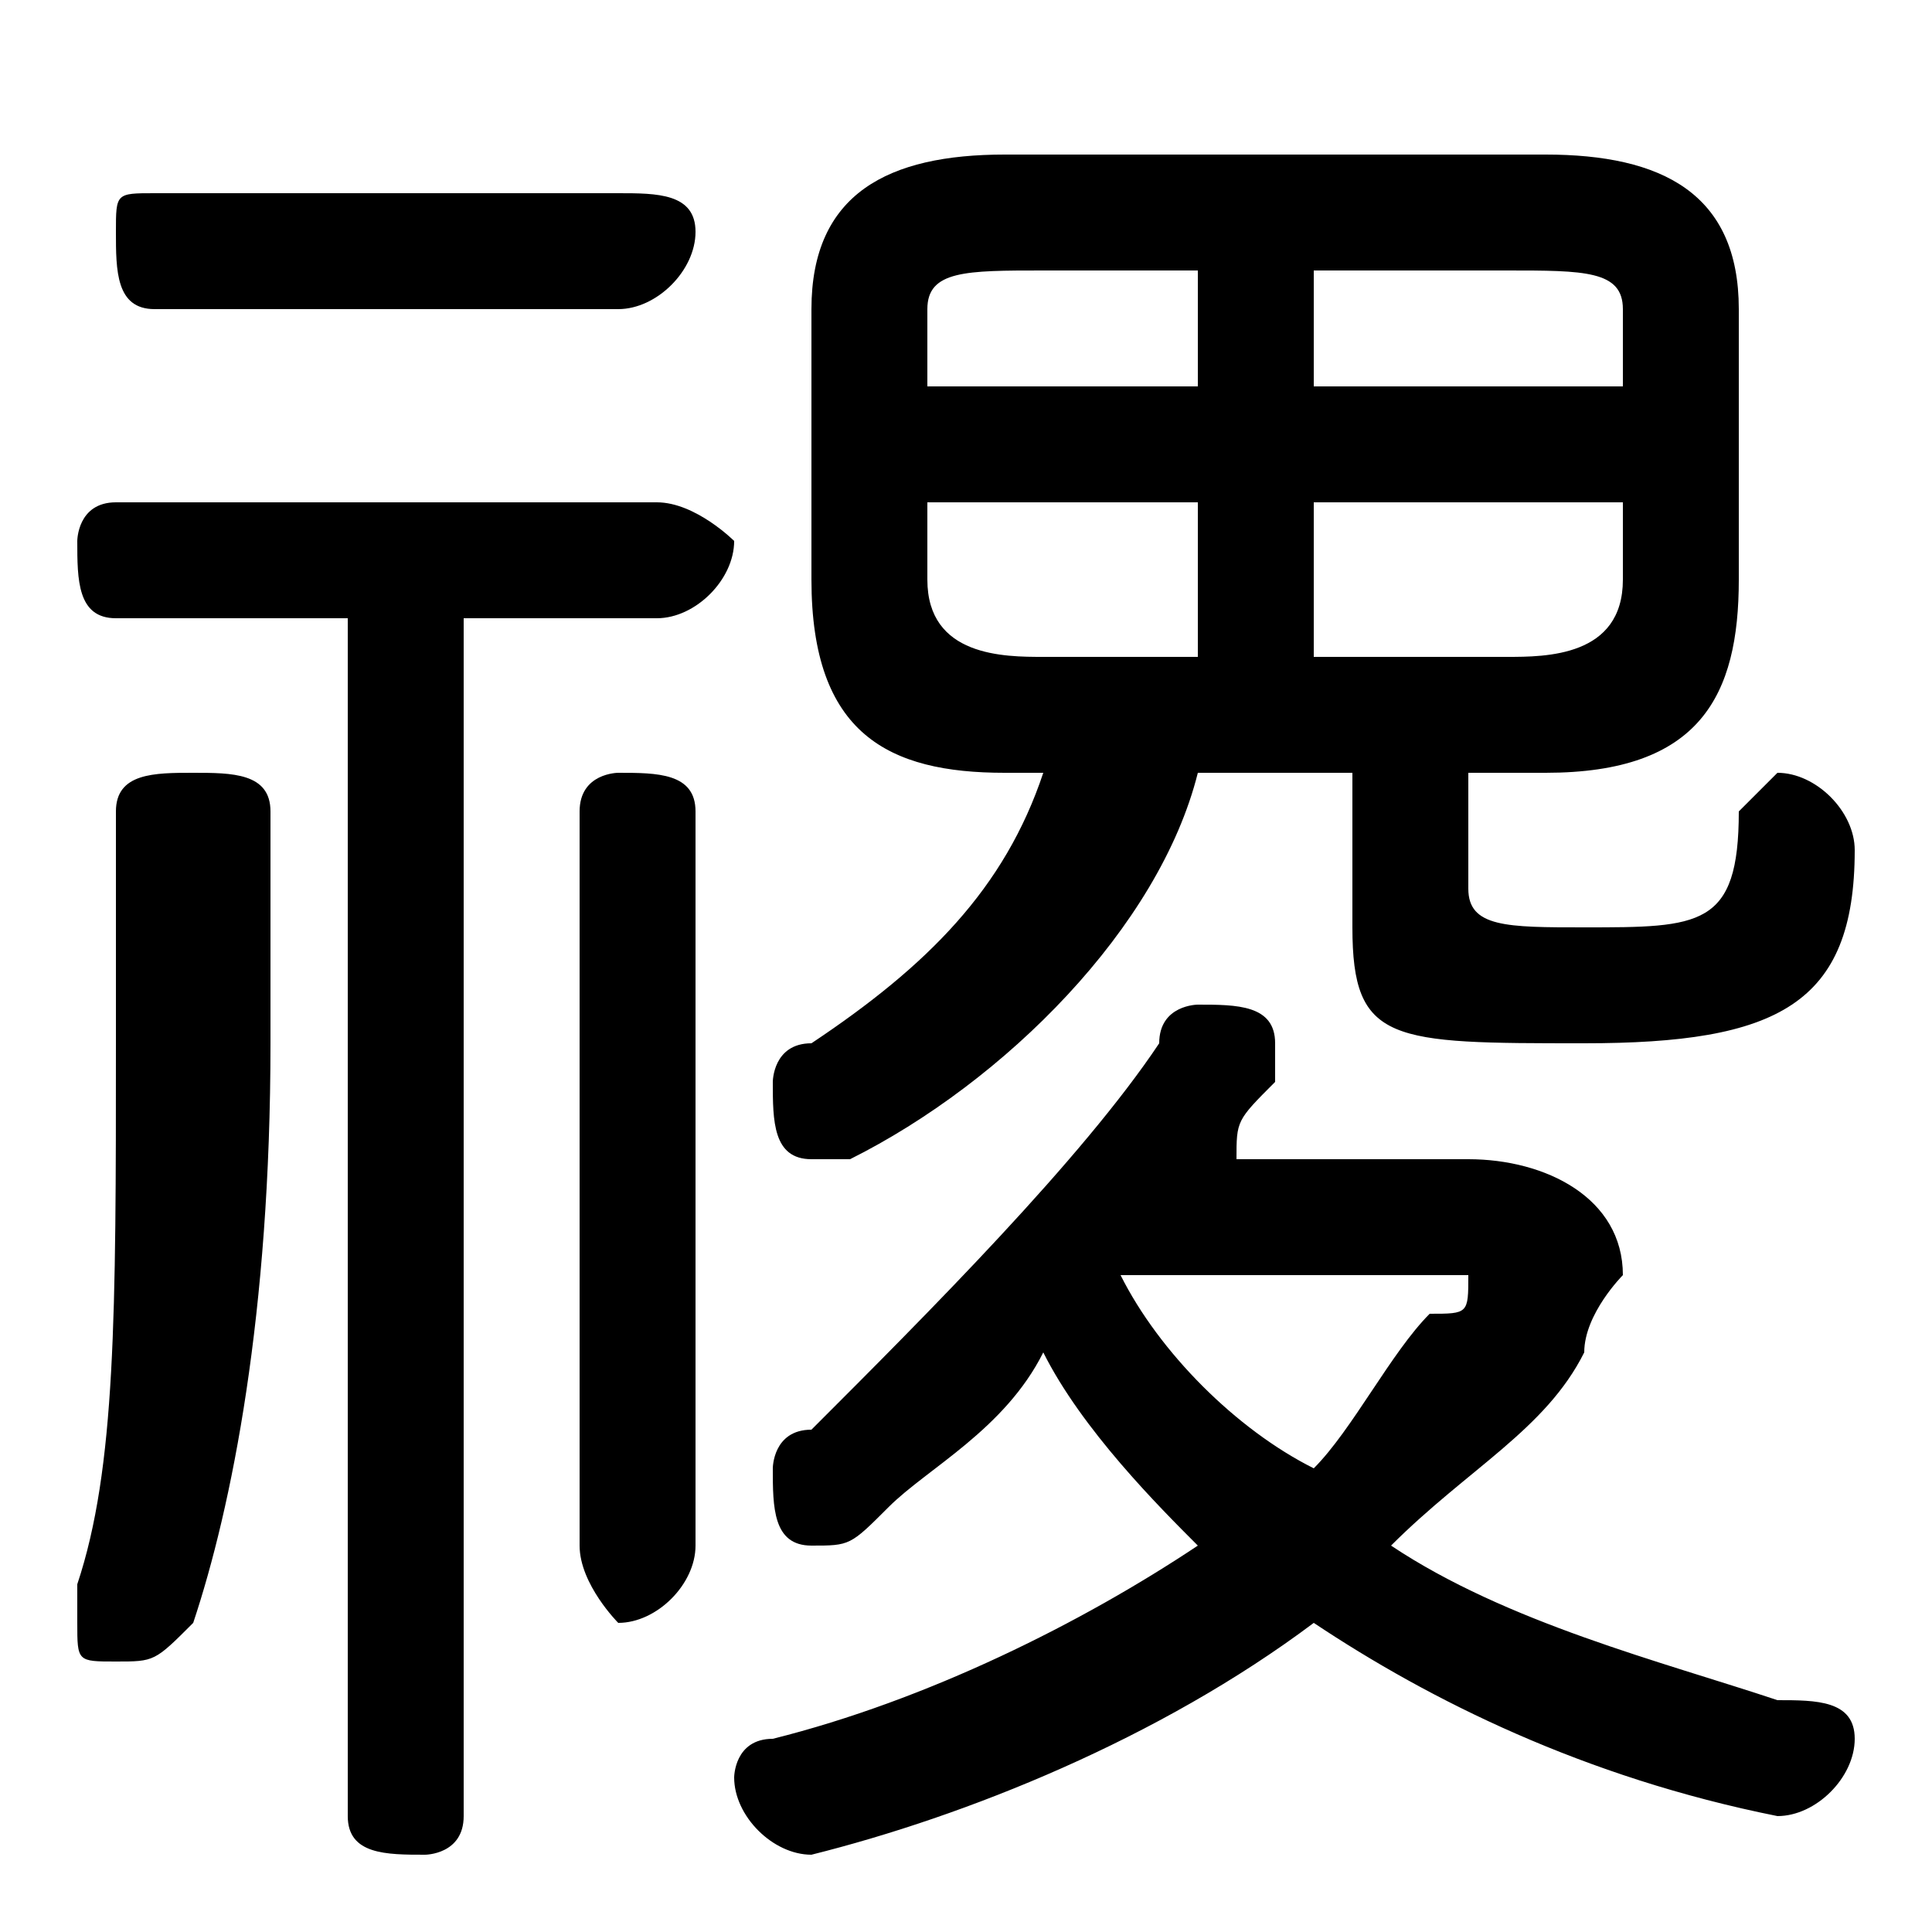 <svg xmlns="http://www.w3.org/2000/svg" viewBox="0 -44.0 50.0 50.0">
    <rect x="0" y="-44.0" width="50.0" height="50.0" fill="#808080" stroke="none"/>
    <g transform="scale(1, -1)">
        <!-- ボディの枠 -->
        <rect x="0" y="-6.0" width="50.0" height="50.0"
            stroke="white" fill="white"/>
        <!-- グリフ座標系の原点 -->
        <circle cx="0" cy="0" r="5" fill="white"/>
        <!-- グリフのアウトライン -->
        <g style="fill:black;stroke:#000000;stroke-width:0;stroke-linecap:round;stroke-linejoin:round;">
        <path d="M 35.0 24.0 L 35.0 20.0 C 35.0 17.0 36.0 17.0 41.0 17.0 C 46.0 17.0 48.0 18.0 48.0 22.0 C 48.0 23.0 47.0 24.0 46.0 24.0 C 46.0 24.0 45.0 23.0 45.0 23.0 C 45.0 20.0 44.0 20.0 41.0 20.0 C 39.0 20.0 38.0 20.0 38.0 21.0 L 38.0 24.0 L 40.0 24.0 C 44.0 24.0 45.0 26.0 45.0 29.0 L 45.0 36.0 C 45.0 39.0 43.0 40.0 40.0 40.0 L 26.0 40.0 C 23.0 40.0 21.0 39.0 21.0 36.0 L 21.0 29.0 C 21.0 25.0 23.0 24.0 26.0 24.0 L 27.0 24.0 C 26.0 21.0 24.0 19.0 21.0 17.0 C 20.0 17.0 20.0 16.0 20.0 16.0 C 20.0 15.0 20.0 14.0 21.0 14.0 C 21.0 14.0 22.0 14.0 22.0 14.0 C 26.0 16.0 30.0 20.0 31.0 24.0 Z M 31.0 31.0 L 31.0 27.0 L 27.0 27.0 C 26.0 27.0 24.0 27.0 24.0 29.0 L 24.0 31.0 Z M 34.0 31.0 L 42.0 31.0 L 42.0 29.0 C 42.0 27.0 40.0 27.0 39.0 27.0 L 34.0 27.0 Z M 34.0 37.0 L 39.0 37.0 C 41.0 37.0 42.0 37.0 42.0 36.0 L 42.0 34.0 L 34.0 34.0 Z M 31.0 37.0 L 31.0 34.0 L 24.0 34.0 L 24.0 36.0 C 24.0 37.0 25.0 37.0 27.0 37.0 Z M 32.0 14.0 C 32.0 15.0 32.0 15.0 33.0 16.0 C 33.0 16.0 33.0 16.0 33.0 17.0 C 33.0 18.0 32.0 18.0 31.0 18.0 C 31.0 18.0 30.0 18.0 30.0 17.0 C 28.0 14.0 24.0 10.0 21.0 7.0 C 20.0 7.0 20.0 6.0 20.0 6.0 C 20.0 5.0 20.0 4.0 21.0 4.0 C 22.0 4.0 22.0 4.0 23.0 5.0 C 24.0 6.0 26.0 7.0 27.0 9.0 C 28.0 7.0 30.0 5.0 31.0 4.0 C 28.0 2.0 24.0 0.0 20.0 -1.0 C 19.0 -1.0 19.0 -2.0 19.0 -2.0 C 19.0 -3.0 20.0 -4.0 21.0 -4.0 C 21.0 -4.0 21.0 -4.0 21.0 -4.0 C 25.0 -3.0 30.0 -1.0 34.0 2.0 C 37.0 -0.0 41.0 -2.0 46.0 -3.0 C 47.0 -3.0 48.0 -2.0 48.0 -1.0 C 48.0 -0.0 47.0 0.0 46.0 0.0 C 43.0 1.0 39.0 2.0 36.0 4.0 C 38.0 6.0 40.0 7.0 41.0 9.0 C 41.0 10.0 42.0 11.0 42.0 11.0 C 42.0 13.0 40.0 14.0 38.0 14.0 Z M 37.0 11.0 C 37.0 11.0 38.0 11.0 38.0 11.0 C 38.0 10.0 38.0 10.0 37.0 10.0 C 36.0 9.0 35.0 7.0 34.0 6.0 C 32.0 7.0 30.0 9.0 29.0 11.0 C 29.0 11.0 29.0 11.0 30.0 11.0 Z M 9.0 28.0 L 9.0 -3.0 C 9.0 -4.0 10.0 -4.0 11.0 -4.0 C 11.0 -4.0 12.0 -4.0 12.0 -3.0 L 12.0 28.0 L 17.0 28.0 C 18.0 28.0 19.0 29.0 19.0 30.0 C 19.0 30.0 18.0 31.0 17.0 31.0 L 3.0 31.0 C 2.0 31.0 2.0 30.0 2.0 30.0 C 2.0 29.0 2.0 28.0 3.0 28.0 Z M 18.0 23.0 C 18.0 24.0 17.0 24.0 16.0 24.0 C 16.0 24.0 15.0 24.0 15.0 23.0 L 15.0 4.0 C 15.0 3.0 16.0 2.0 16.0 2.0 C 17.0 2.0 18.0 3.0 18.0 4.0 Z M 3.0 17.0 C 3.0 10.0 3.0 6.0 2.0 3.0 C 2.0 3.0 2.0 2.0 2.0 2.0 C 2.0 1.0 2.0 1.0 3.0 1.0 C 4.0 1.0 4.0 1.0 5.0 2.0 C 6.0 5.0 7.0 10.0 7.0 17.0 L 7.0 23.0 C 7.0 24.0 6.0 24.0 5.0 24.0 C 4.0 24.0 3.0 24.0 3.0 23.0 Z M 16.0 36.0 C 17.0 36.0 18.0 37.0 18.0 38.0 C 18.0 39.0 17.0 39.0 16.0 39.0 L 4.0 39.0 C 3.0 39.0 3.0 39.0 3.0 38.0 C 3.0 37.0 3.0 36.0 4.0 36.0 Z"/>
    </g>
    </g>
</svg>

